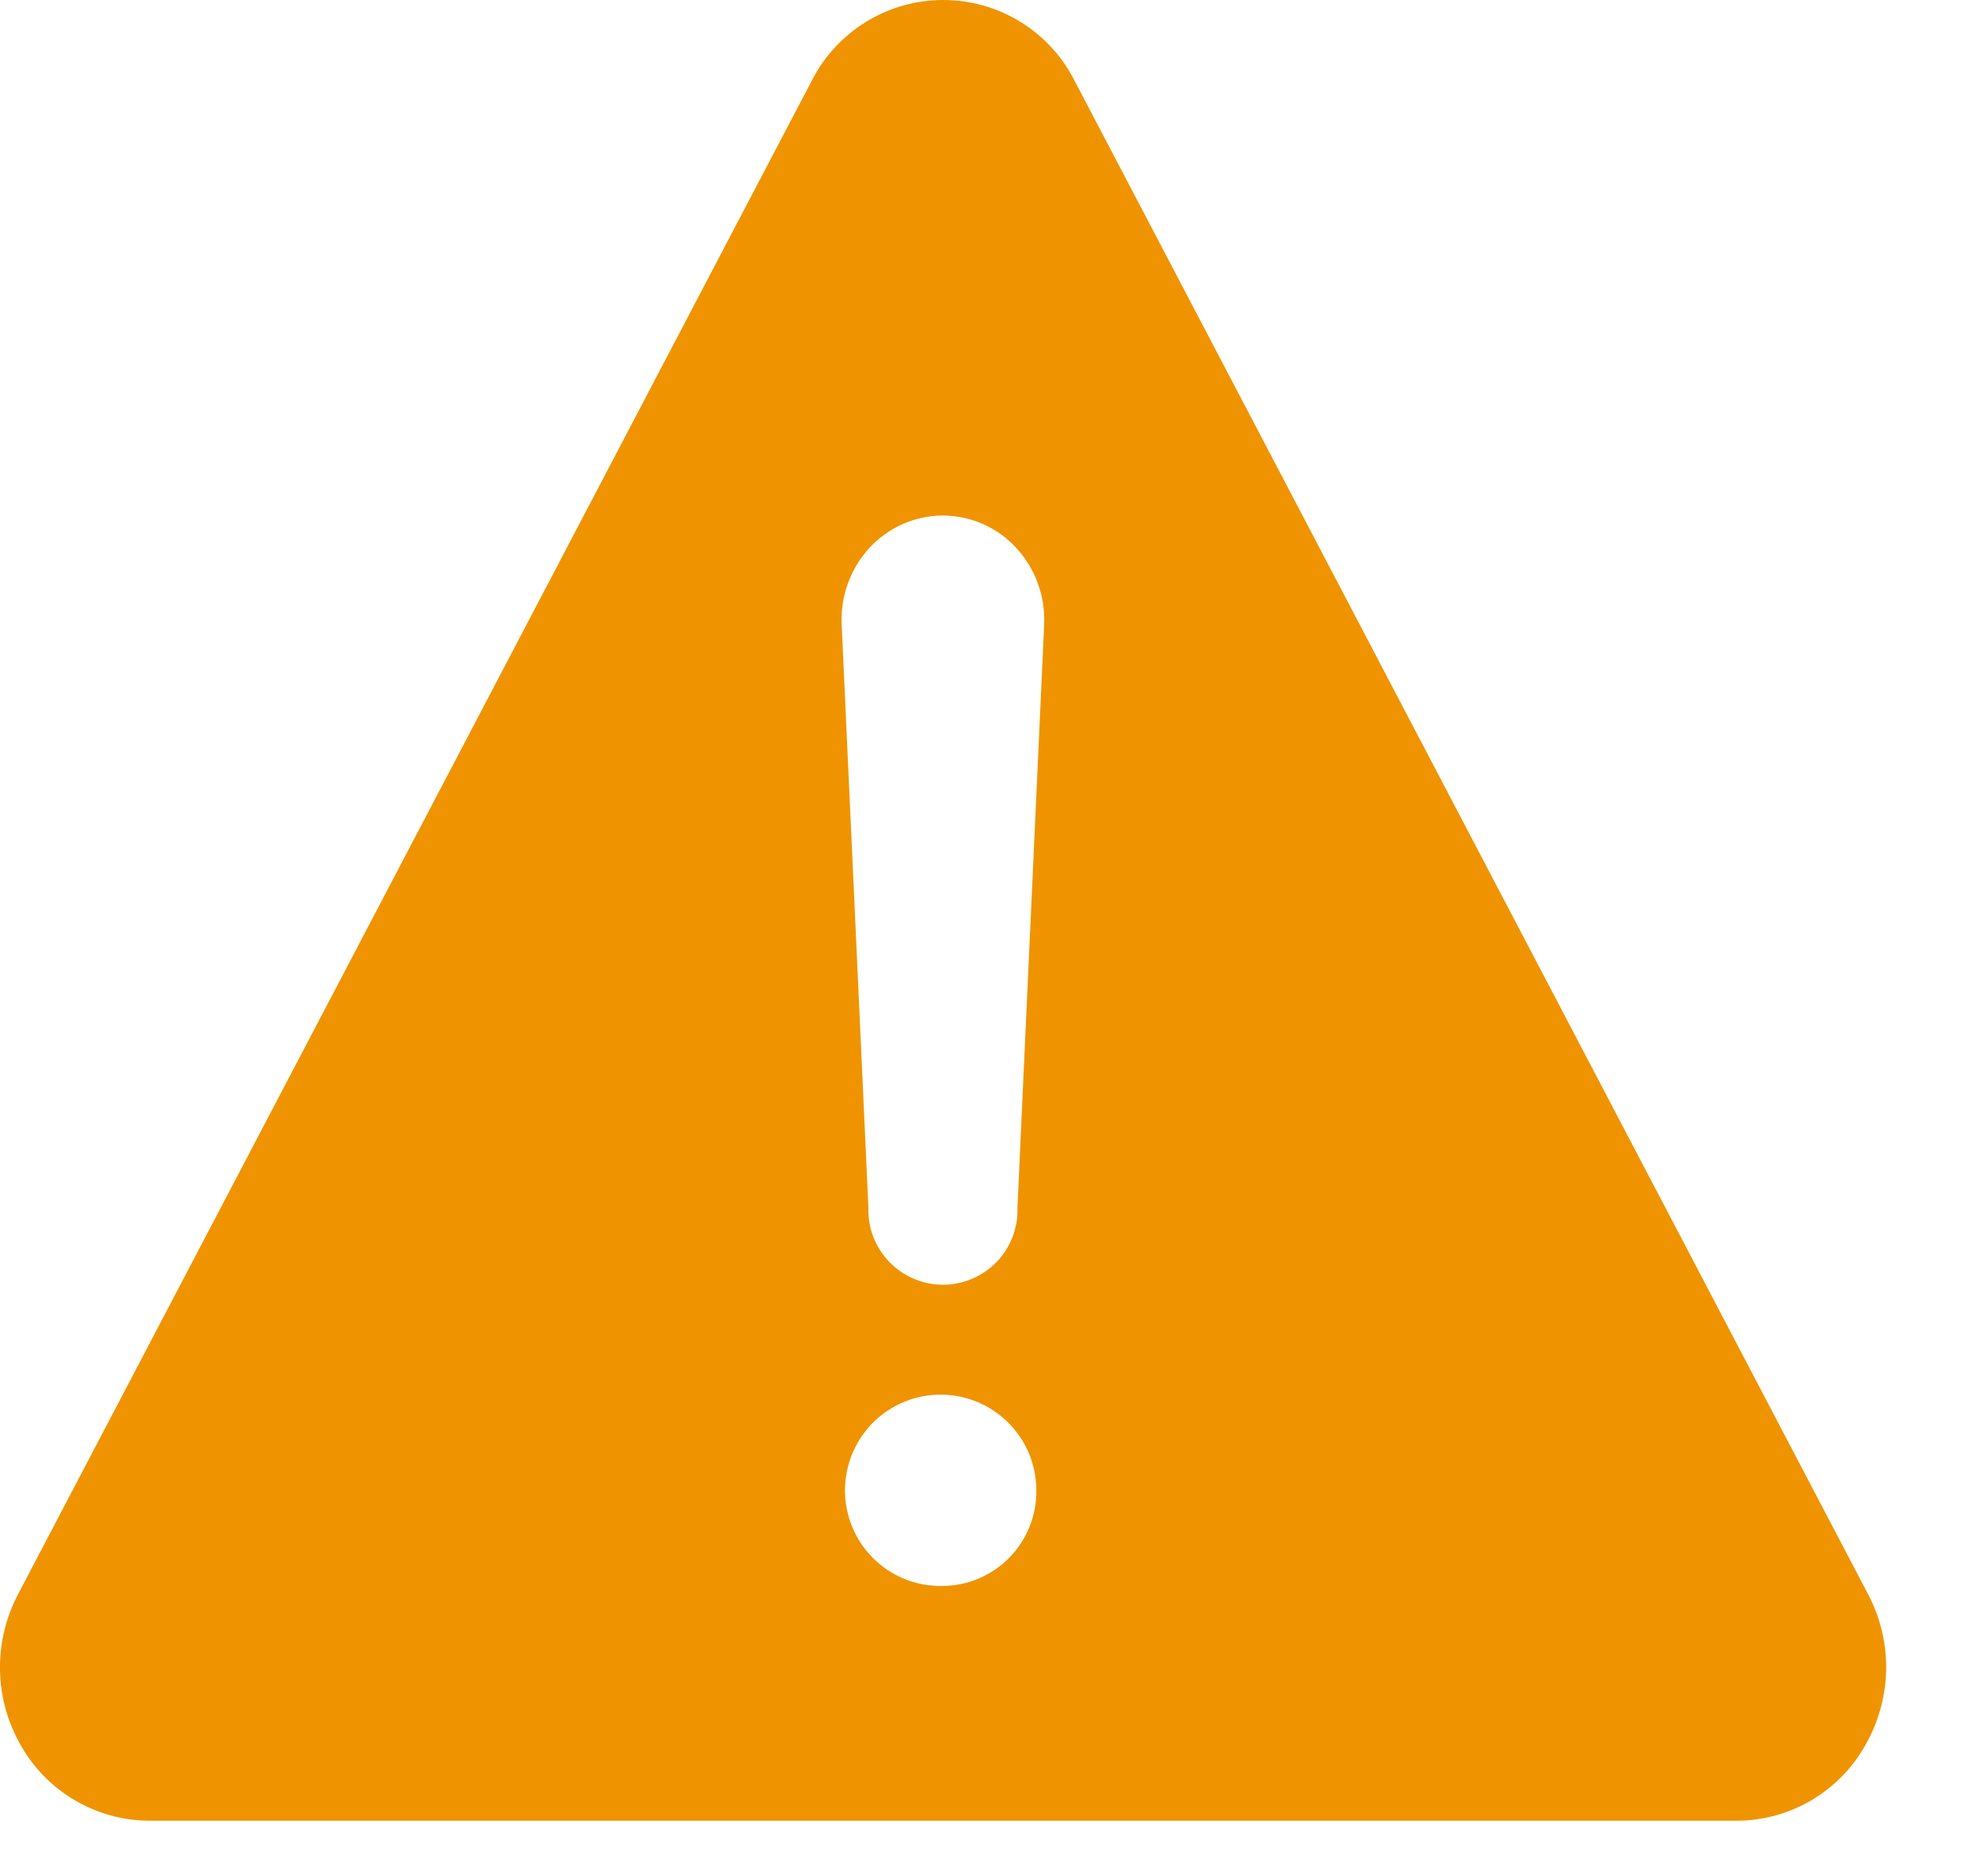 <svg width="21" height="20" viewBox="0 0 21 20" fill="none" xmlns="http://www.w3.org/2000/svg">
<path d="M19.916 17.001L11.454 0.859C11.323 0.601 11.123 0.384 10.876 0.232C10.629 0.08 10.344 0 10.054 0C9.764 0 9.48 0.08 9.233 0.232C8.986 0.384 8.785 0.601 8.654 0.859L0.19 17.001C0.06 17.251 -0.006 17.529 0 17.811C0.006 18.092 0.083 18.368 0.224 18.611C0.361 18.853 0.559 19.053 0.799 19.194C1.038 19.334 1.31 19.409 1.587 19.411H18.516C18.794 19.41 19.066 19.335 19.306 19.195C19.546 19.054 19.744 18.853 19.881 18.611C20.022 18.368 20.099 18.092 20.106 17.811C20.112 17.529 20.047 17.251 19.916 17.001ZM10.054 16.908C9.851 16.914 9.652 16.859 9.48 16.75C9.309 16.641 9.174 16.484 9.093 16.298C9.012 16.112 8.987 15.906 9.024 15.707C9.06 15.507 9.155 15.323 9.296 15.177C9.438 15.032 9.62 14.932 9.818 14.89C10.017 14.849 10.223 14.867 10.411 14.944C10.599 15.02 10.76 15.151 10.873 15.319C10.987 15.487 11.047 15.686 11.047 15.888C11.051 16.155 10.948 16.413 10.762 16.604C10.576 16.795 10.321 16.905 10.054 16.908ZM11.131 6.651L10.846 12.873C10.85 12.98 10.832 13.086 10.794 13.186C10.756 13.286 10.698 13.377 10.624 13.454C10.55 13.53 10.461 13.592 10.363 13.633C10.264 13.675 10.159 13.697 10.052 13.697C9.945 13.697 9.839 13.675 9.741 13.633C9.643 13.592 9.554 13.53 9.48 13.454C9.406 13.377 9.348 13.286 9.309 13.186C9.271 13.086 9.253 12.98 9.257 12.873L8.972 6.653C8.966 6.505 8.988 6.358 9.039 6.219C9.09 6.079 9.167 5.952 9.267 5.842C9.366 5.735 9.485 5.649 9.618 5.589C9.751 5.53 9.895 5.498 10.04 5.496H10.05C10.197 5.497 10.342 5.527 10.476 5.586C10.61 5.645 10.731 5.731 10.83 5.838C10.932 5.948 11.011 6.076 11.062 6.216C11.114 6.356 11.137 6.505 11.13 6.654L11.131 6.651Z" fill="#EF9400"/>
</svg>
